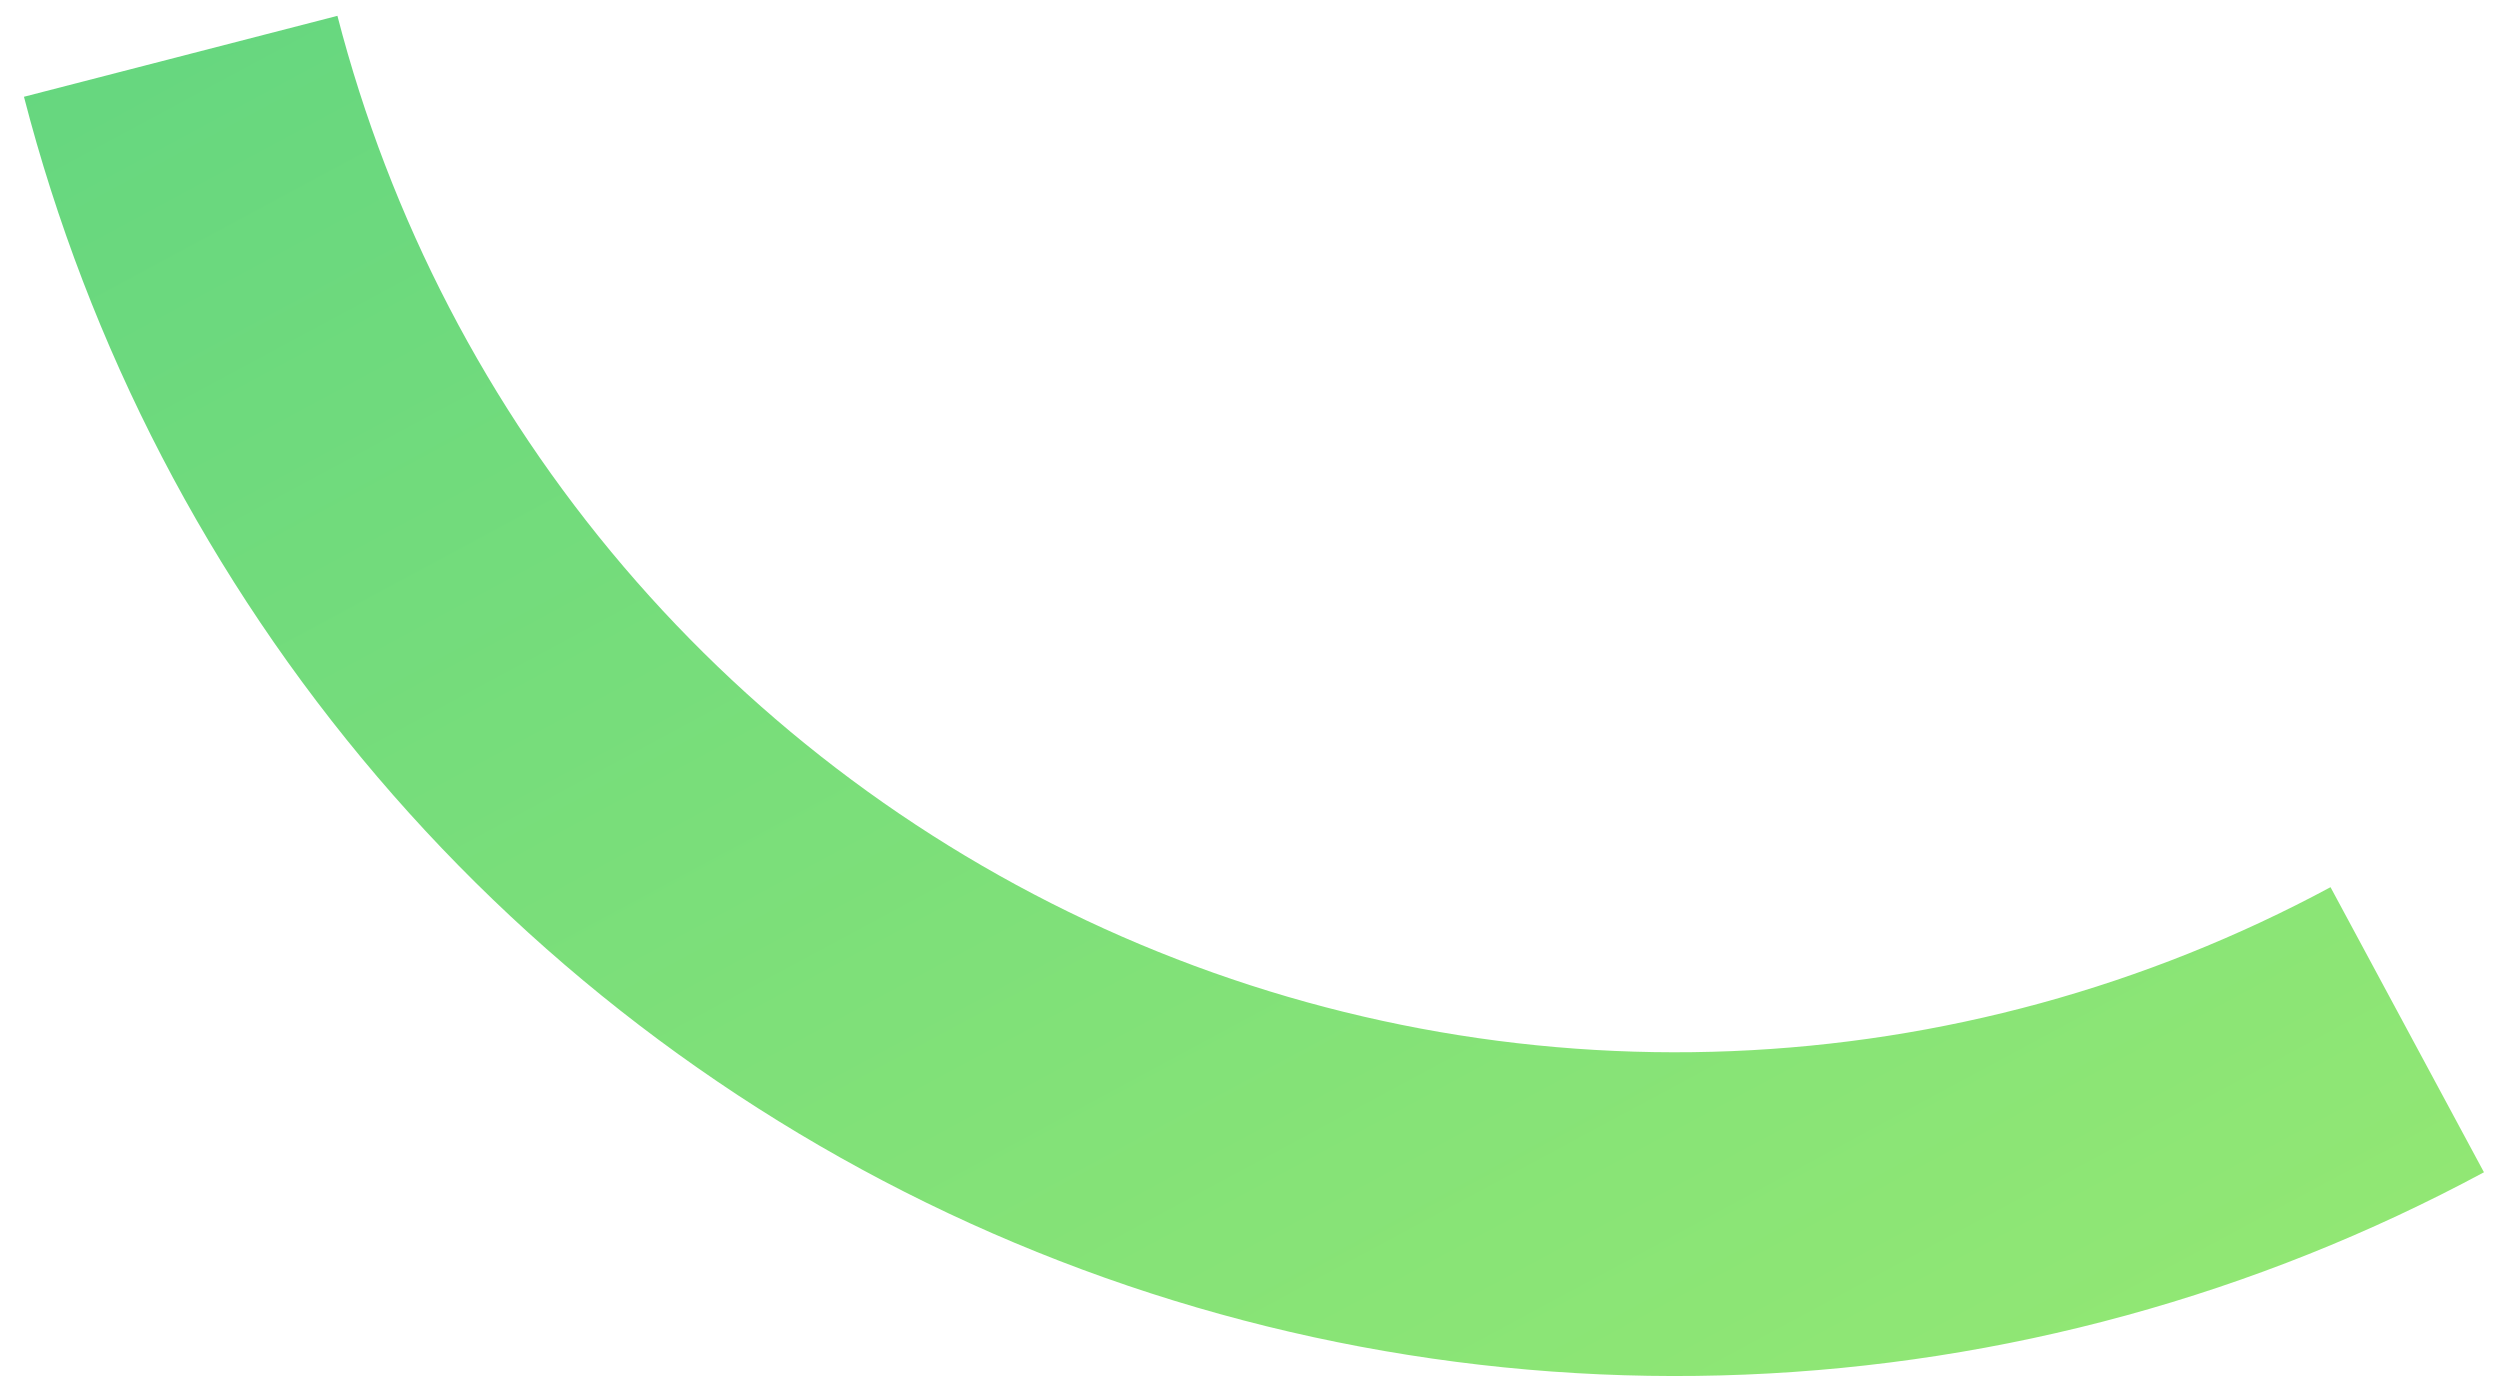 <svg width="96" height="53" viewBox="0 0 96 53" fill="none" xmlns="http://www.w3.org/2000/svg">
<path d="M95.384 45.015C86.638 49.723 76.936 52.38 67.012 52.785C57.088 53.19 47.202 51.333 38.102 47.355C29.001 43.376 20.924 37.38 14.483 29.82C8.041 22.259 3.403 13.333 0.92 3.716L12.957 0.608C14.969 8.4 18.727 15.632 23.945 21.757C29.165 27.882 35.708 32.74 43.081 35.964C50.455 39.187 58.465 40.692 66.505 40.363C74.546 40.035 82.406 37.882 89.492 34.068L95.384 45.015Z" fill="url(#paint0_linear_40_650)"/>
<defs>
<linearGradient id="paint0_linear_40_650" x1="33.295" y1="-70.336" x2="95.384" y2="45.015" gradientUnits="userSpaceOnUse">
<stop stop-color="#4CCD86"/>
<stop offset="1" stop-color="#91E774"/>
</linearGradient>
</defs>
</svg>

